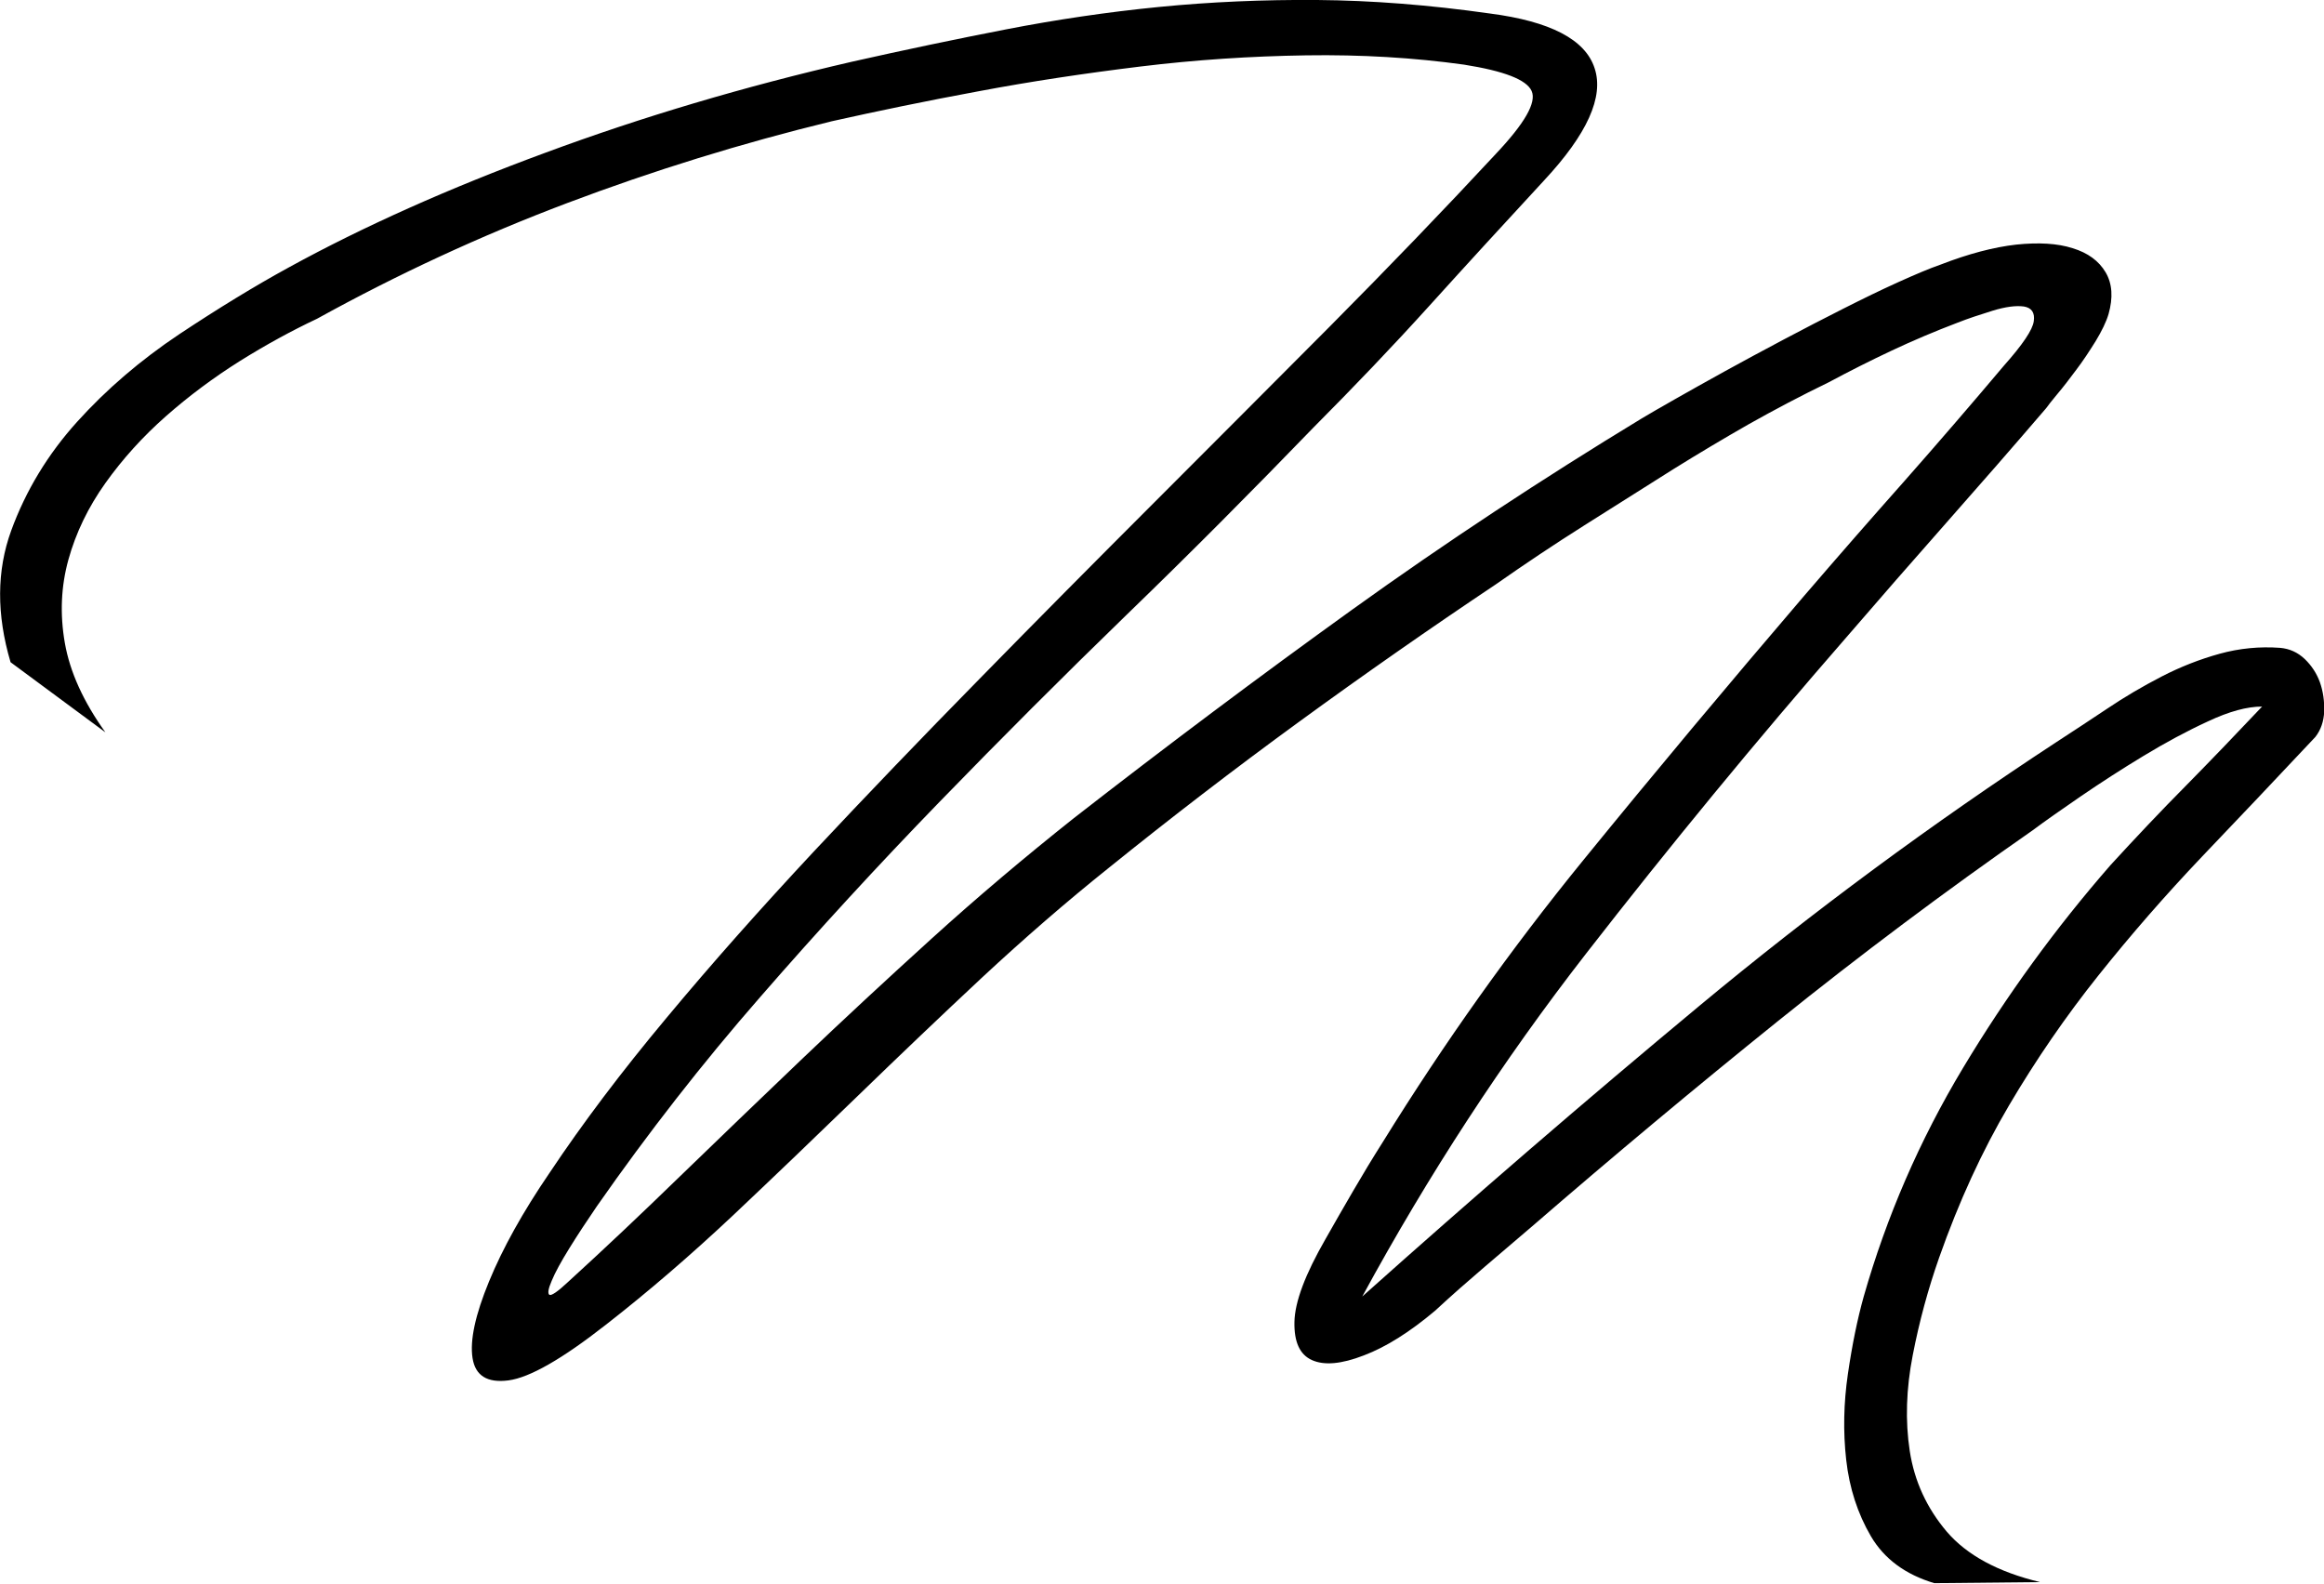 <?xml version="1.0" encoding="utf-8"?>
<!-- Generator: Adobe Illustrator 23.0.6, SVG Export Plug-In . SVG Version: 6.00 Build 0)  -->
<svg version="1.1" id="Layer_1" xmlns="http://www.w3.org/2000/svg" xmlns:xlink="http://www.w3.org/1999/xlink" x="0px" y="0px"
	 viewBox="0 0 110.02 74.97" style="enable-background:new 0 0 110.02 74.97;" xml:space="preserve">
<path d="M0.5,31.35c-0.67-2.26-0.66-4.34,0.03-6.23c0.69-1.89,1.73-3.61,3.12-5.15c1.39-1.54,3-2.92,4.84-4.15
	c1.84-1.22,3.57-2.28,5.2-3.17c3.52-1.93,7.57-3.74,12.13-5.42c4.56-1.69,9.4-3.13,14.52-4.31c2.49-0.56,4.92-1.07,7.29-1.53
	c2.37-0.46,4.79-0.82,7.23-1.06C57.3,0.09,59.8-0.02,62.36,0c2.56,0.02,5.29,0.23,8.18,0.64c2.85,0.37,4.51,1.23,4.95,2.59
	c0.45,1.35-0.35,3.12-2.39,5.31c-1.82,1.97-3.62,3.93-5.4,5.9c-1.78,1.97-3.62,3.89-5.51,5.79c-2.9,3-5.84,5.96-8.85,8.87
	c-3,2.91-5.96,5.87-8.87,8.87c-2.91,3-5.74,6.08-8.48,9.23c-2.75,3.15-5.32,6.45-7.73,9.9c-0.48,0.7-0.92,1.37-1.31,2
	c-0.39,0.63-0.67,1.14-0.83,1.53c-0.17,0.39-0.2,0.61-0.11,0.67c0.09,0.05,0.38-0.14,0.86-0.59c1.71-1.56,3.48-3.23,5.31-5.01
	c1.84-1.78,3.75-3.62,5.73-5.51c1.98-1.89,4.05-3.81,6.2-5.76c2.15-1.95,4.4-3.85,6.73-5.7c4.38-3.41,8.77-6.7,13.19-9.88
	c4.41-3.17,8.98-6.18,13.69-9.04c0.37-0.22,0.9-0.53,1.59-0.92c0.68-0.39,1.46-0.82,2.34-1.31c0.87-0.48,1.8-0.98,2.78-1.5
	s1.93-1.01,2.84-1.47c0.91-0.46,1.77-0.88,2.59-1.25c0.82-0.37,1.48-0.65,2-0.83c1.34-0.52,2.53-0.83,3.59-0.95
	c1.06-0.11,1.95-0.06,2.67,0.17c0.72,0.22,1.24,0.6,1.56,1.14c0.32,0.54,0.36,1.2,0.14,1.98c-0.11,0.37-0.32,0.8-0.61,1.28
	c-0.3,0.48-0.6,0.94-0.92,1.36c-0.32,0.43-0.61,0.81-0.89,1.14c-0.28,0.33-0.45,0.56-0.53,0.67c-1.56,1.82-3.14,3.63-4.73,5.43
	c-1.59,1.8-3.17,3.61-4.73,5.42c-4.27,4.9-8.37,9.89-12.32,14.97c-3.95,5.08-7.48,10.5-10.6,16.24c5.27-4.71,10.59-9.3,15.97-13.77
	c5.38-4.47,11.02-8.63,16.91-12.49c0.74-0.48,1.53-1,2.37-1.56c0.83-0.56,1.7-1.07,2.59-1.53c0.89-0.46,1.81-0.82,2.75-1.08
	c0.94-0.26,1.9-0.35,2.86-0.28c0.45,0.04,0.83,0.21,1.17,0.53c0.33,0.32,0.57,0.69,0.72,1.11c0.15,0.43,0.21,0.88,0.2,1.36
	c-0.02,0.48-0.16,0.89-0.42,1.22c-1.85,1.97-3.64,3.86-5.37,5.67c-1.73,1.82-3.36,3.69-4.9,5.62c-1.54,1.93-2.95,3.98-4.23,6.15
	c-1.28,2.17-2.38,4.57-3.31,7.21c-0.52,1.48-0.94,3.02-1.25,4.62c-0.31,1.59-0.36,3.11-0.14,4.54c0.22,1.43,0.81,2.7,1.75,3.81
	c0.95,1.11,2.42,1.91,4.42,2.39l-5.01,0.05c-1.37-0.41-2.37-1.15-3-2.22c-0.63-1.08-1.02-2.28-1.17-3.62
	c-0.15-1.34-0.12-2.69,0.08-4.06c0.2-1.37,0.45-2.6,0.75-3.67c1.08-3.78,2.64-7.39,4.7-10.82c2.06-3.43,4.39-6.63,6.98-9.6
	c1.19-1.3,2.38-2.56,3.59-3.78c1.2-1.22,2.4-2.47,3.59-3.73c-0.71,0-1.56,0.23-2.56,0.7c-1,0.46-2.02,1.01-3.06,1.64
	c-1.04,0.63-2.03,1.27-2.98,1.92c-0.95,0.65-1.7,1.18-2.25,1.59c-4.15,2.89-8.18,5.91-12.07,9.04c-3.9,3.14-7.77,6.37-11.63,9.71
	c-0.74,0.63-1.49,1.27-2.25,1.92c-0.76,0.65-1.55,1.34-2.36,2.09c-1.19,1-2.31,1.71-3.37,2.11c-1.06,0.41-1.87,0.48-2.45,0.22
	c-0.58-0.26-0.85-0.86-0.83-1.81c0.02-0.95,0.51-2.25,1.47-3.92c0.44-0.78,0.88-1.54,1.31-2.28c0.43-0.74,0.9-1.52,1.42-2.34
	c2.89-4.67,6.04-9.1,9.46-13.3c3.41-4.19,6.9-8.36,10.46-12.52c1.59-1.85,3.18-3.67,4.76-5.45c1.57-1.78,3.14-3.6,4.7-5.45
	c0.89-1,1.37-1.71,1.42-2.11c0.06-0.41-0.1-0.64-0.47-0.7c-0.37-0.05-0.86,0.01-1.48,0.2c-0.61,0.19-1.16,0.37-1.64,0.56
	c-1.08,0.41-2.12,0.85-3.14,1.33c-1.02,0.48-2.01,0.98-2.98,1.5c-1.3,0.63-2.55,1.29-3.76,1.97c-1.21,0.69-2.4,1.4-3.59,2.14
	c-1.41,0.89-2.82,1.78-4.23,2.67c-1.41,0.89-2.8,1.82-4.17,2.78c-3.11,2.08-6.22,4.25-9.32,6.51c-3.1,2.26-6.09,4.56-8.99,6.9
	c-2.04,1.63-4.04,3.37-6.01,5.2c-1.97,1.84-3.93,3.71-5.9,5.62c-1.97,1.91-3.93,3.79-5.9,5.65c-1.97,1.85-3.97,3.58-6.01,5.17
	c-2.08,1.63-3.62,2.51-4.62,2.64c-1,0.13-1.57-0.22-1.7-1.06c-0.13-0.84,0.13-2.04,0.78-3.62c0.65-1.58,1.6-3.29,2.87-5.15
	c1.56-2.34,3.4-4.78,5.54-7.34c2.13-2.56,4.45-5.17,6.95-7.85c2.5-2.67,5.12-5.4,7.85-8.18c2.72-2.78,5.49-5.57,8.29-8.37
	c2.8-2.8,5.57-5.58,8.32-8.34c2.74-2.76,5.36-5.48,7.84-8.15c1.37-1.45,1.94-2.44,1.7-2.98c-0.24-0.54-1.31-0.95-3.2-1.25
	c-2.37-0.33-4.87-0.48-7.48-0.44c-2.62,0.04-5.23,0.21-7.85,0.53c-2.61,0.32-5.16,0.7-7.65,1.17c-2.49,0.46-4.8,0.94-6.95,1.42
	c-4.27,1.04-8.44,2.33-12.52,3.87c-4.08,1.54-8.03,3.37-11.85,5.48c-1.19,0.56-2.4,1.22-3.65,2c-1.24,0.78-2.41,1.65-3.5,2.61
	c-1.1,0.97-2.05,2.02-2.87,3.17c-0.82,1.15-1.4,2.36-1.75,3.62c-0.35,1.26-0.41,2.58-0.17,3.95c0.24,1.37,0.88,2.78,1.92,4.23
	L0.5,31.35z"/>
</svg>
